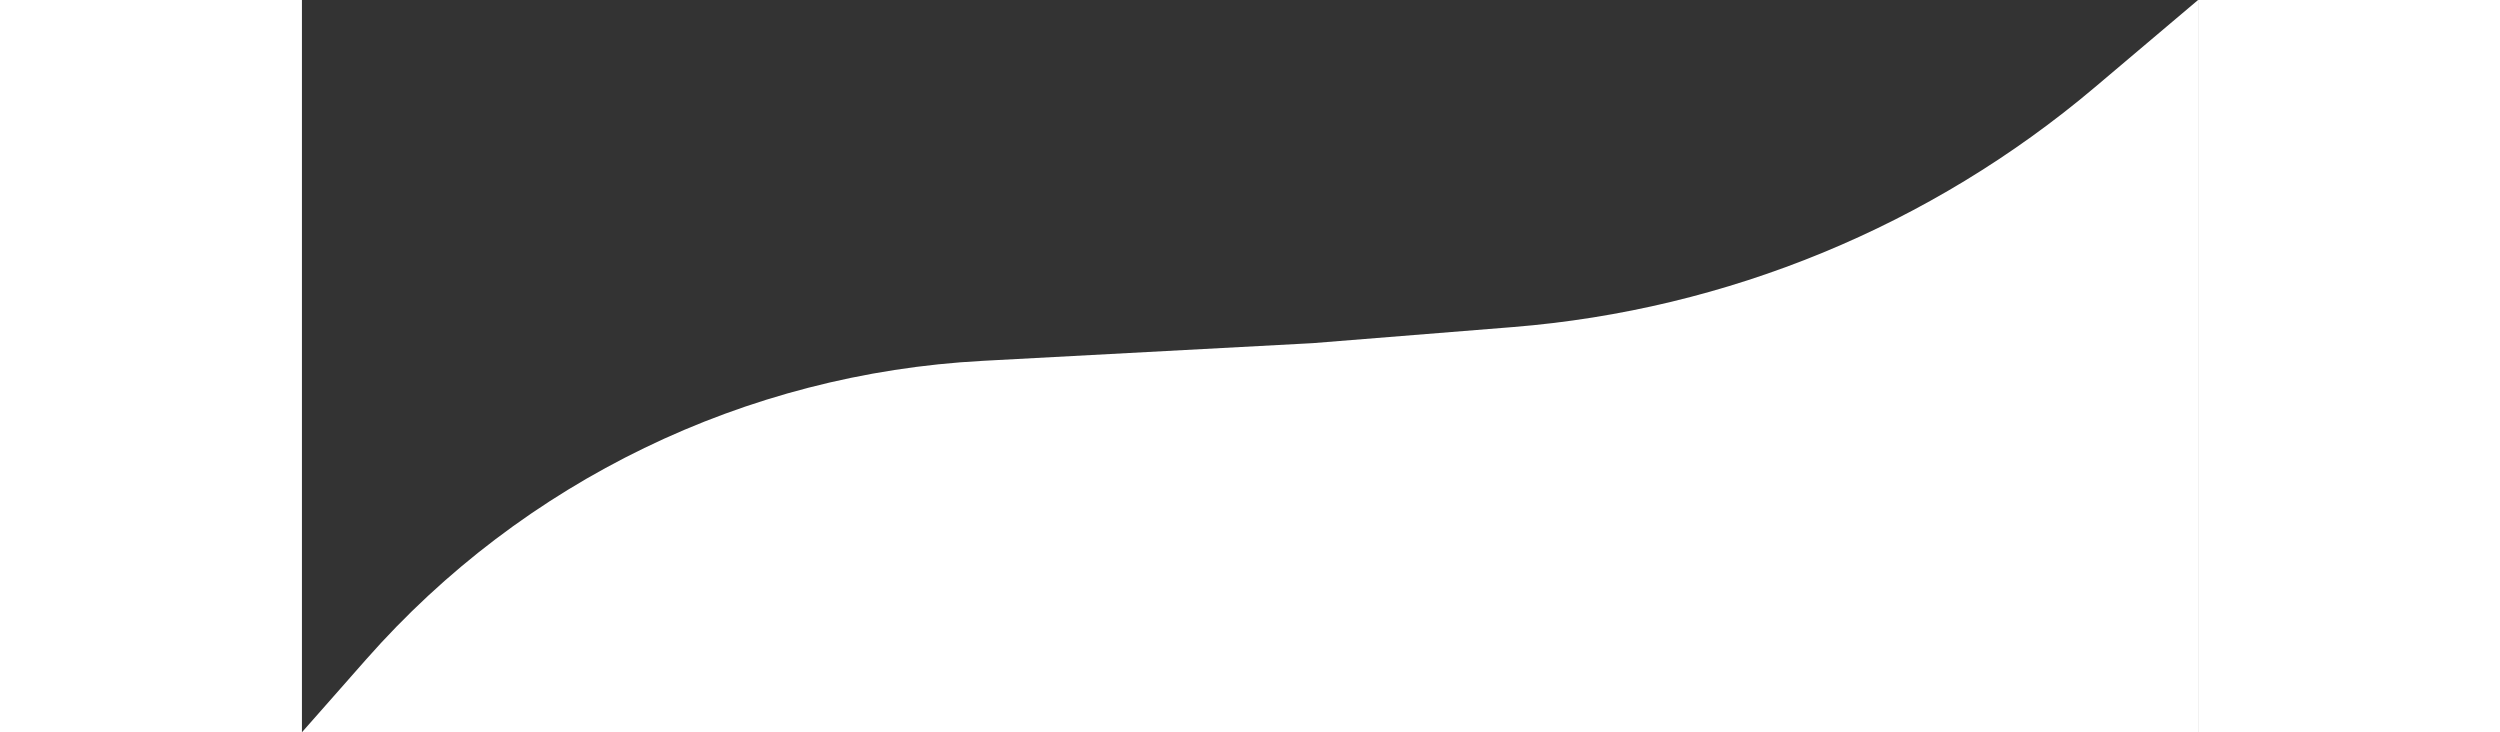 <svg width="1072" height="314" viewBox="0 0 1072 414" fill="none" xmlns="http://www.w3.org/2000/svg">
<rect x="0" y="0" width="1072" height="414" fill="#333333" stroke="none"/>
<path d="M36.389 372.709C125.15 271.993 250.683 211.201 384.737 204.013L571.5 194L684.637 184.909C805.829 175.171 920.928 127.722 1013.78 49.225L1072 0V414H0L36.389 372.709Z" fill="white"/>
</svg>
